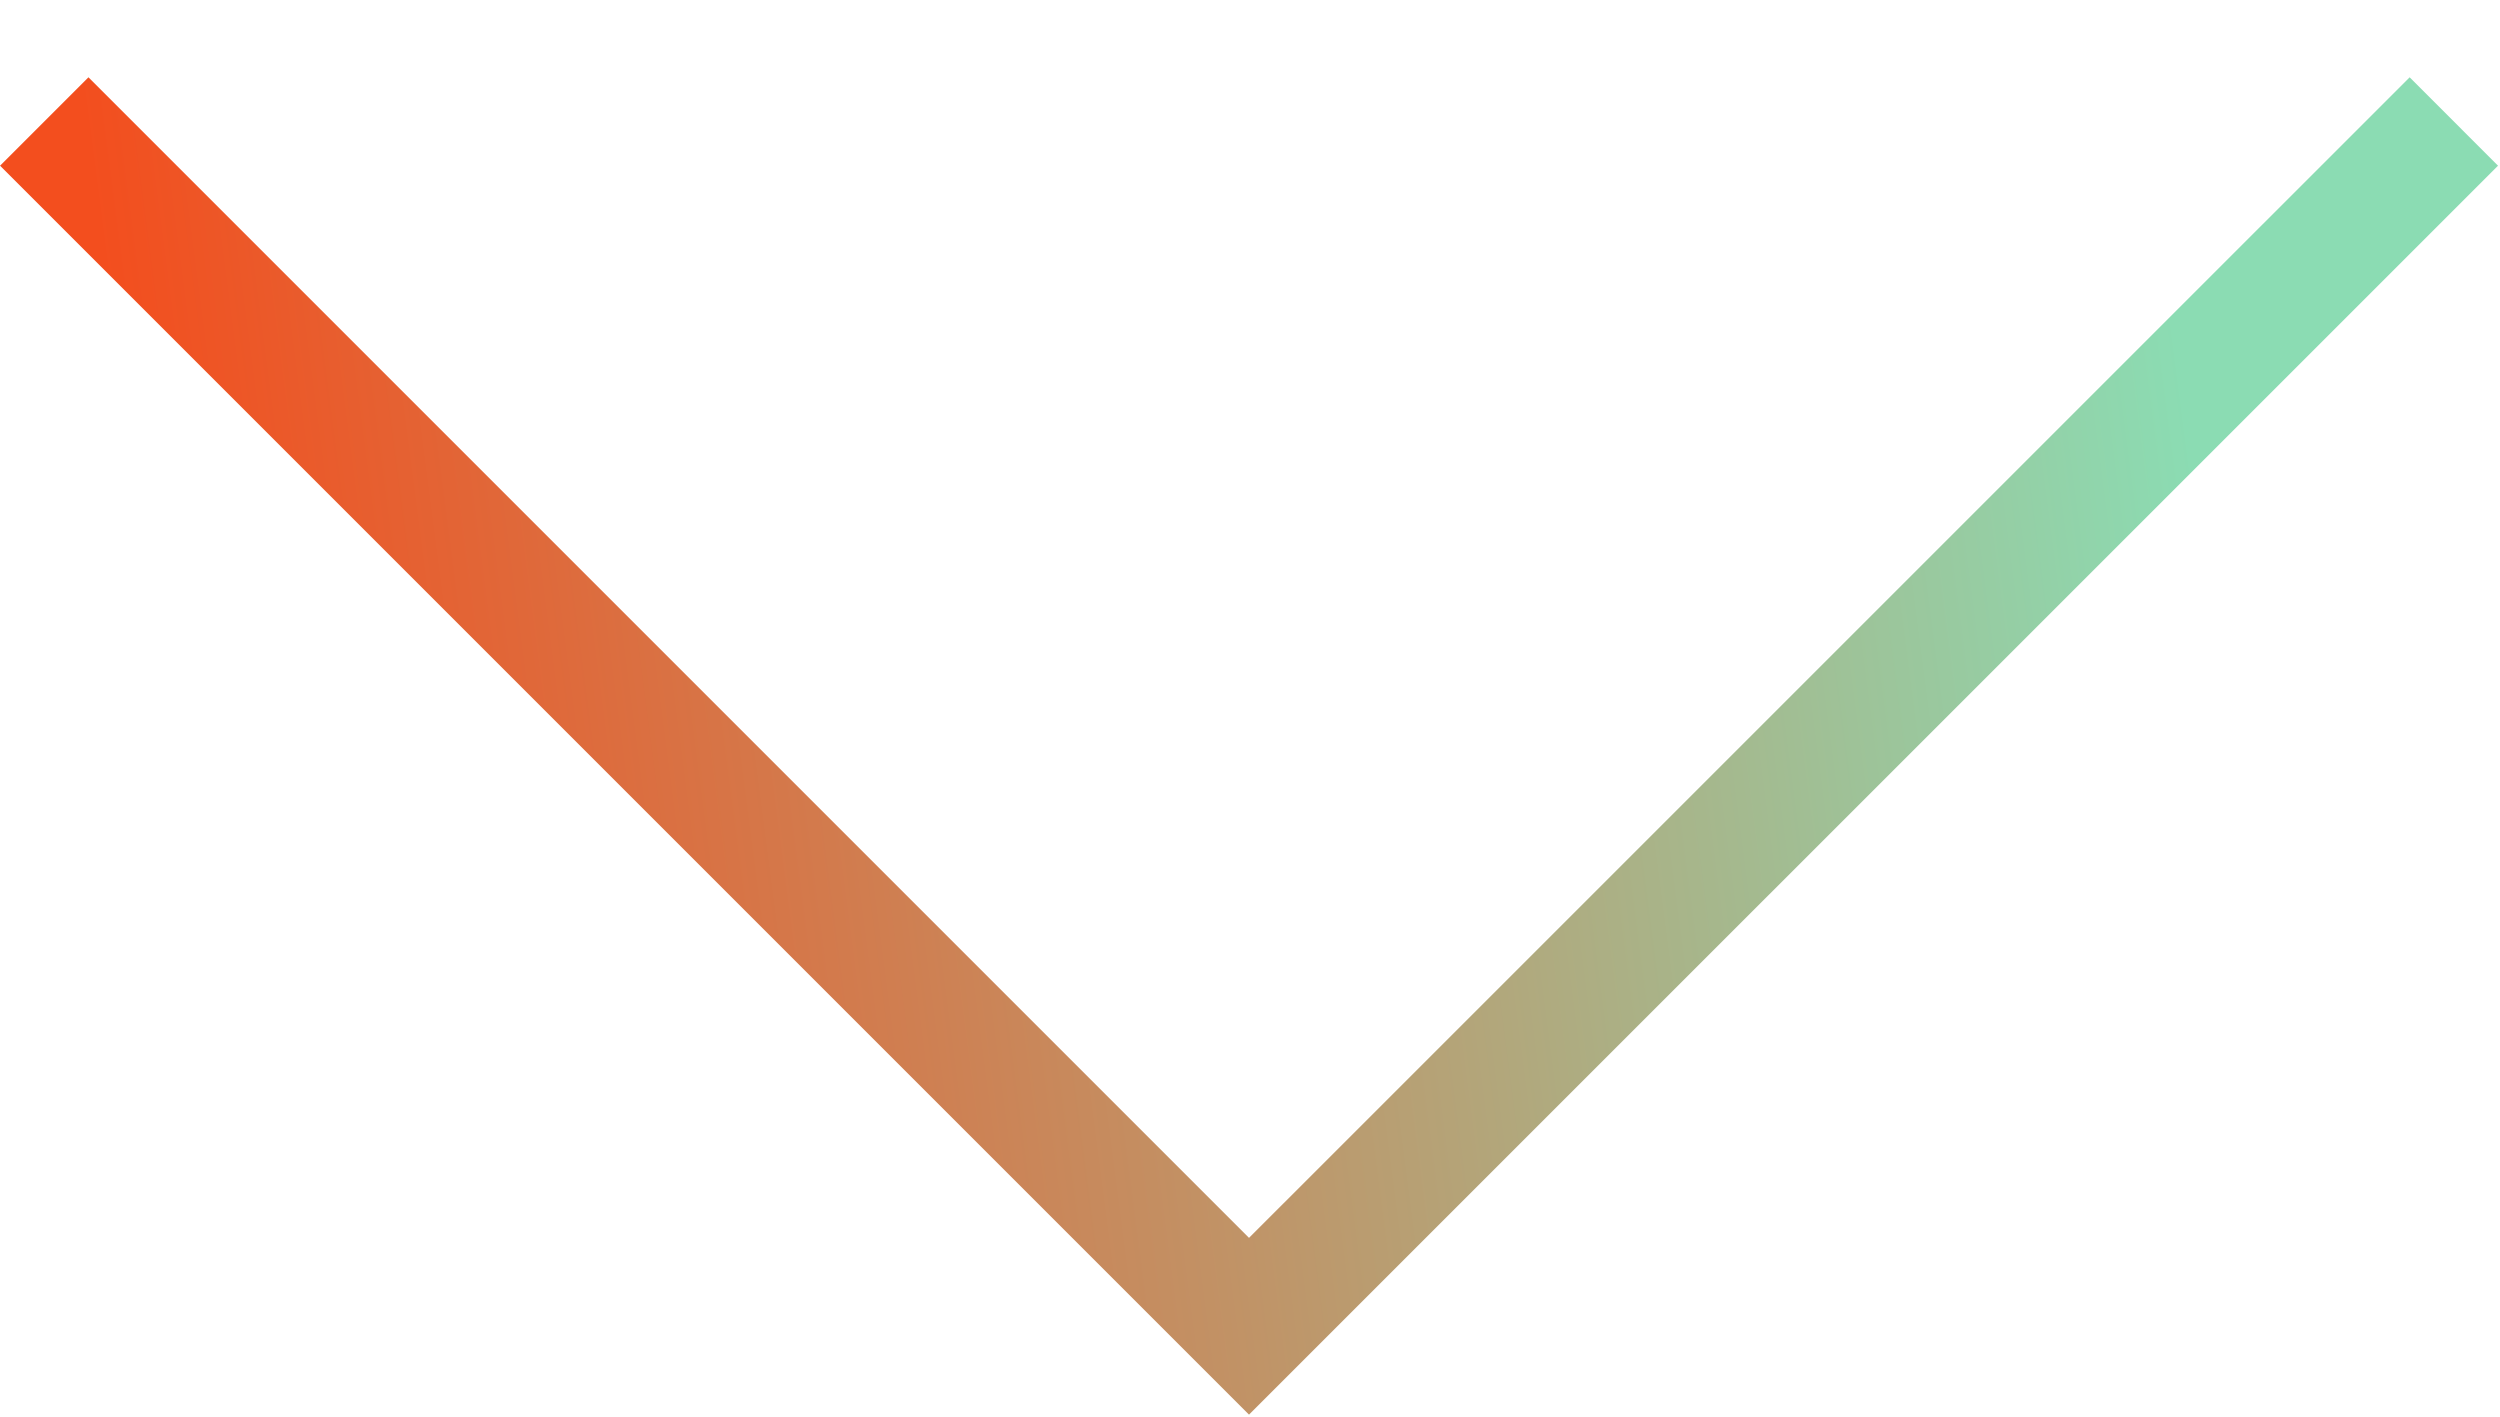 <svg width="30" height="17" viewBox="0 0 30 17" fill="none" xmlns="http://www.w3.org/2000/svg">
<path id="Vector 8" d="M29.446 1.458L14.988 15.915L0.531 1.458" stroke="url(#paint0_linear_1363_99)" stroke-width="1.5"/>
<defs>
<linearGradient id="paint0_linear_1363_99" x1="25.258" y1="-2.705" x2="0.745" y2="0.49" gradientUnits="userSpaceOnUse">
<stop stop-color="#8BDCB3"/>
<stop offset="0.995" stop-color="#F34E1E"/>
</linearGradient>
</defs>
</svg>
